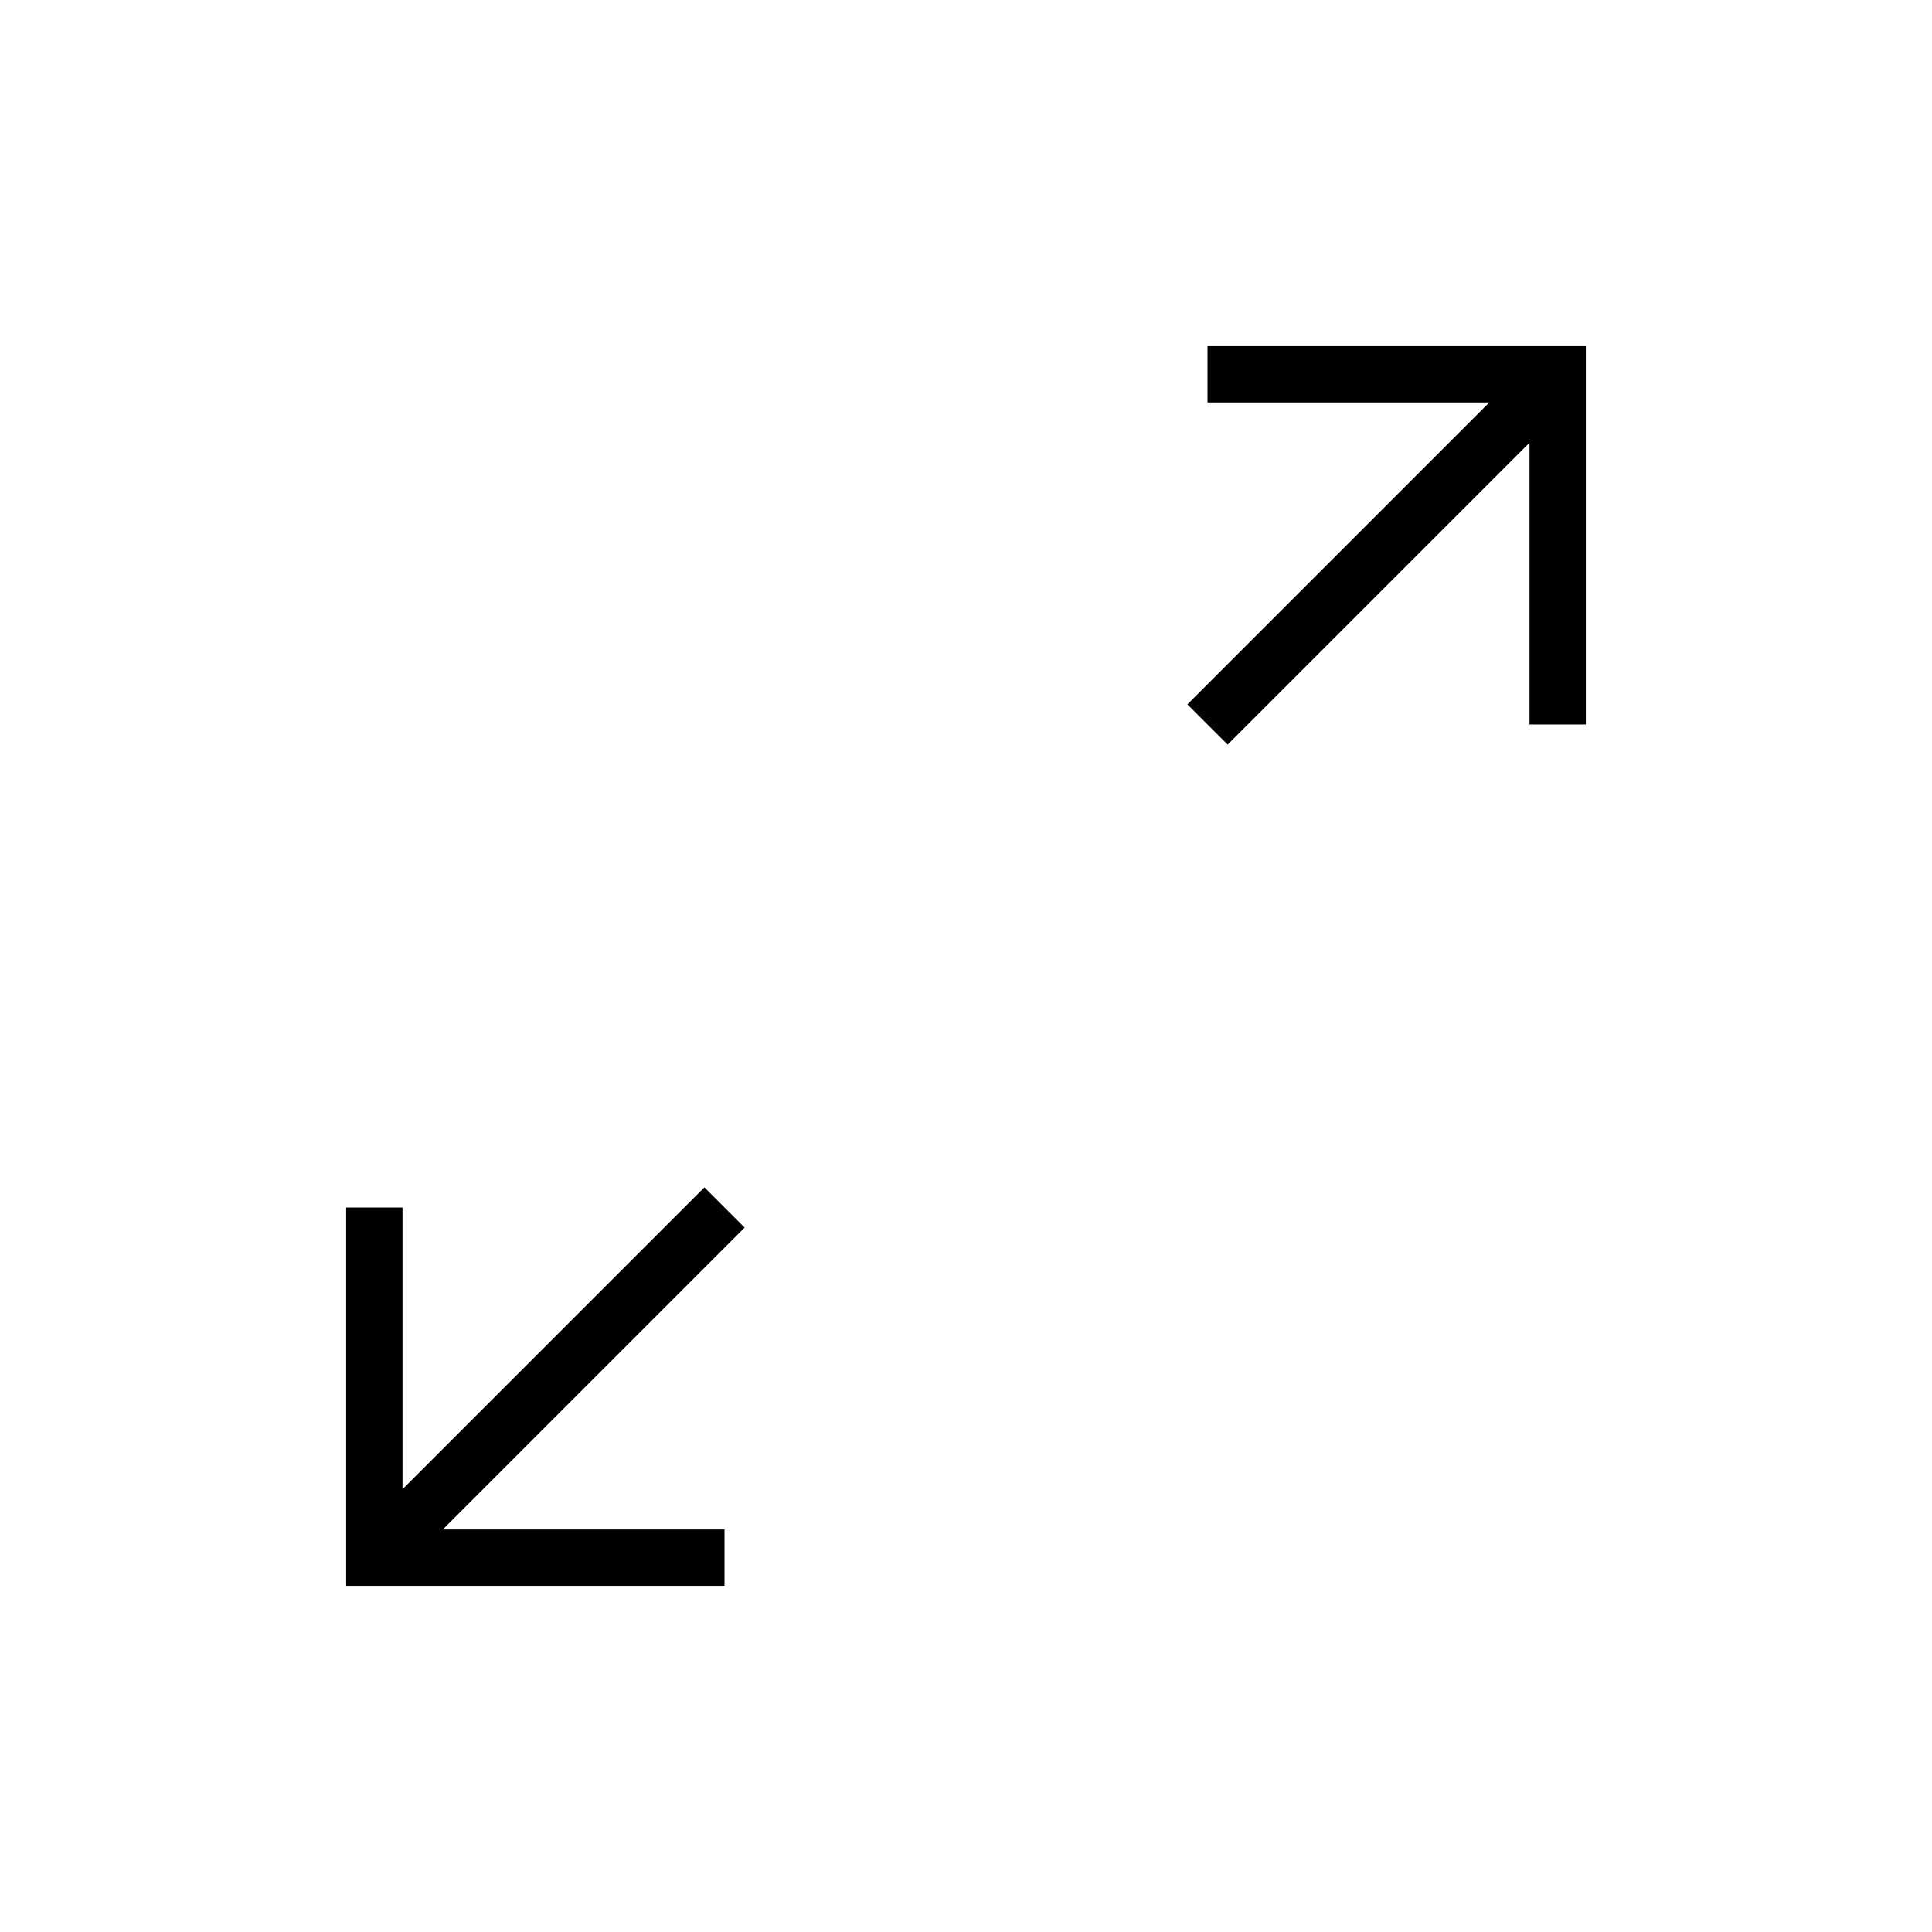 <svg xmlns="http://www.w3.org/2000/svg" height="24" viewBox="0 -960 960 960" width="24"><path d="M172-172v-188h28v140l150-150 20 20-150 150h140v28H172Zm438-418-20-20 150-150H600v-28h188v188h-28v-140L610-590Z"/></svg>
